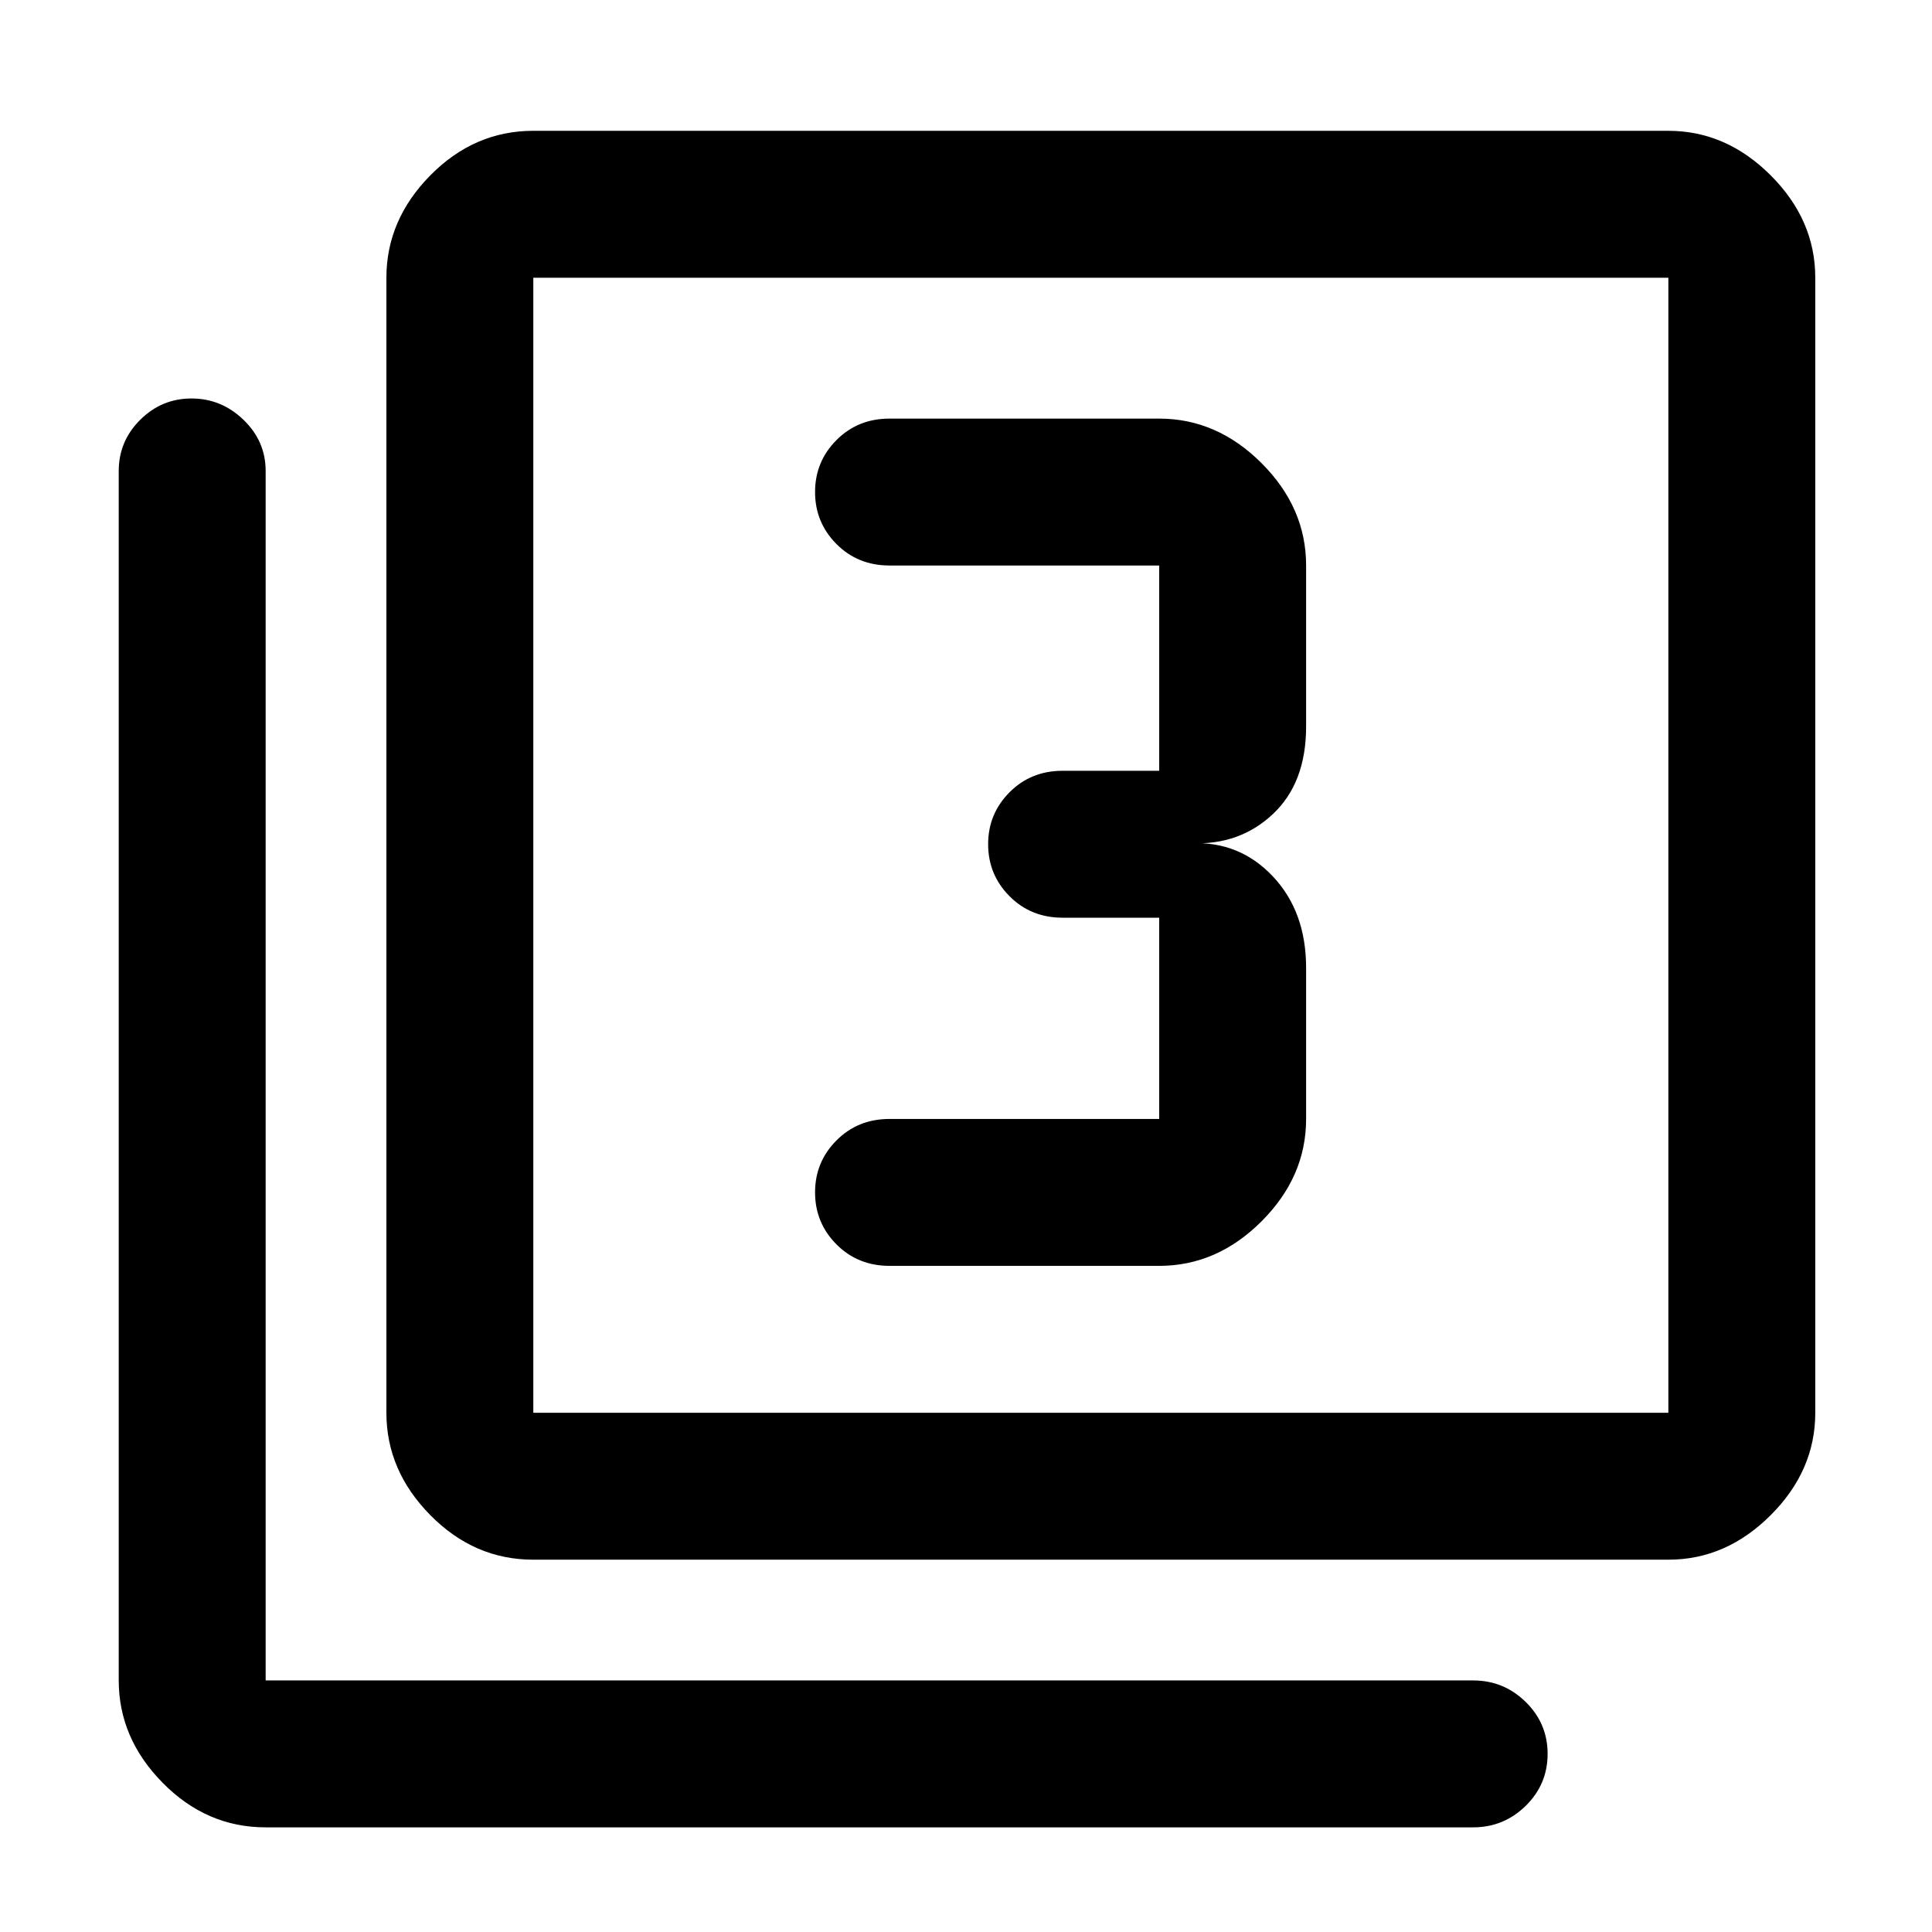 <svg xmlns="http://www.w3.org/2000/svg" height="48" viewBox="0 -960 960 960" width="48"><path d="M576-331q28.72 0 50.86-22.14Q649-375.27 649-404v-75q0-28-16.5-45.5T592-541q24 1 40.5-14.5T649-599v-80q0-28.72-22.14-50.86T576-752H442q-15.75 0-26.37 10.68Q405-730.65 405-715.51q0 15.14 10.63 25.83Q426.25-679 442-679h134v102h-48q-15.75 0-26.37 10.68Q491-555.65 491-540.51q0 15.14 10.63 25.83Q512.25-504 528-504h48v100H442q-15.75 0-26.37 10.68Q405-382.65 405-367.51q0 15.14 10.63 25.83Q426.25-331 442-331h134ZM265-185q-29.36 0-51.18-22.14Q192-229.27 192-258v-564q0-28.72 21.82-50.86T265-895h564q28.72 0 50.86 22.14T902-822v564q0 28.73-22.14 50.86Q857.72-185 829-185H265Zm0-73h564v-564H265v564ZM132-52q-29.36 0-51.18-22.14T59-125v-601q0-14.78 10.66-25.39Q80.32-762 95.16-762T121-751.39q11 10.61 11 25.39v601h600q15.2 0 26.1 10.68Q769-103.65 769-88.51q0 15.14-10.9 25.83Q747.2-52 732-52H132Zm133-770v564-564Z"/></svg>